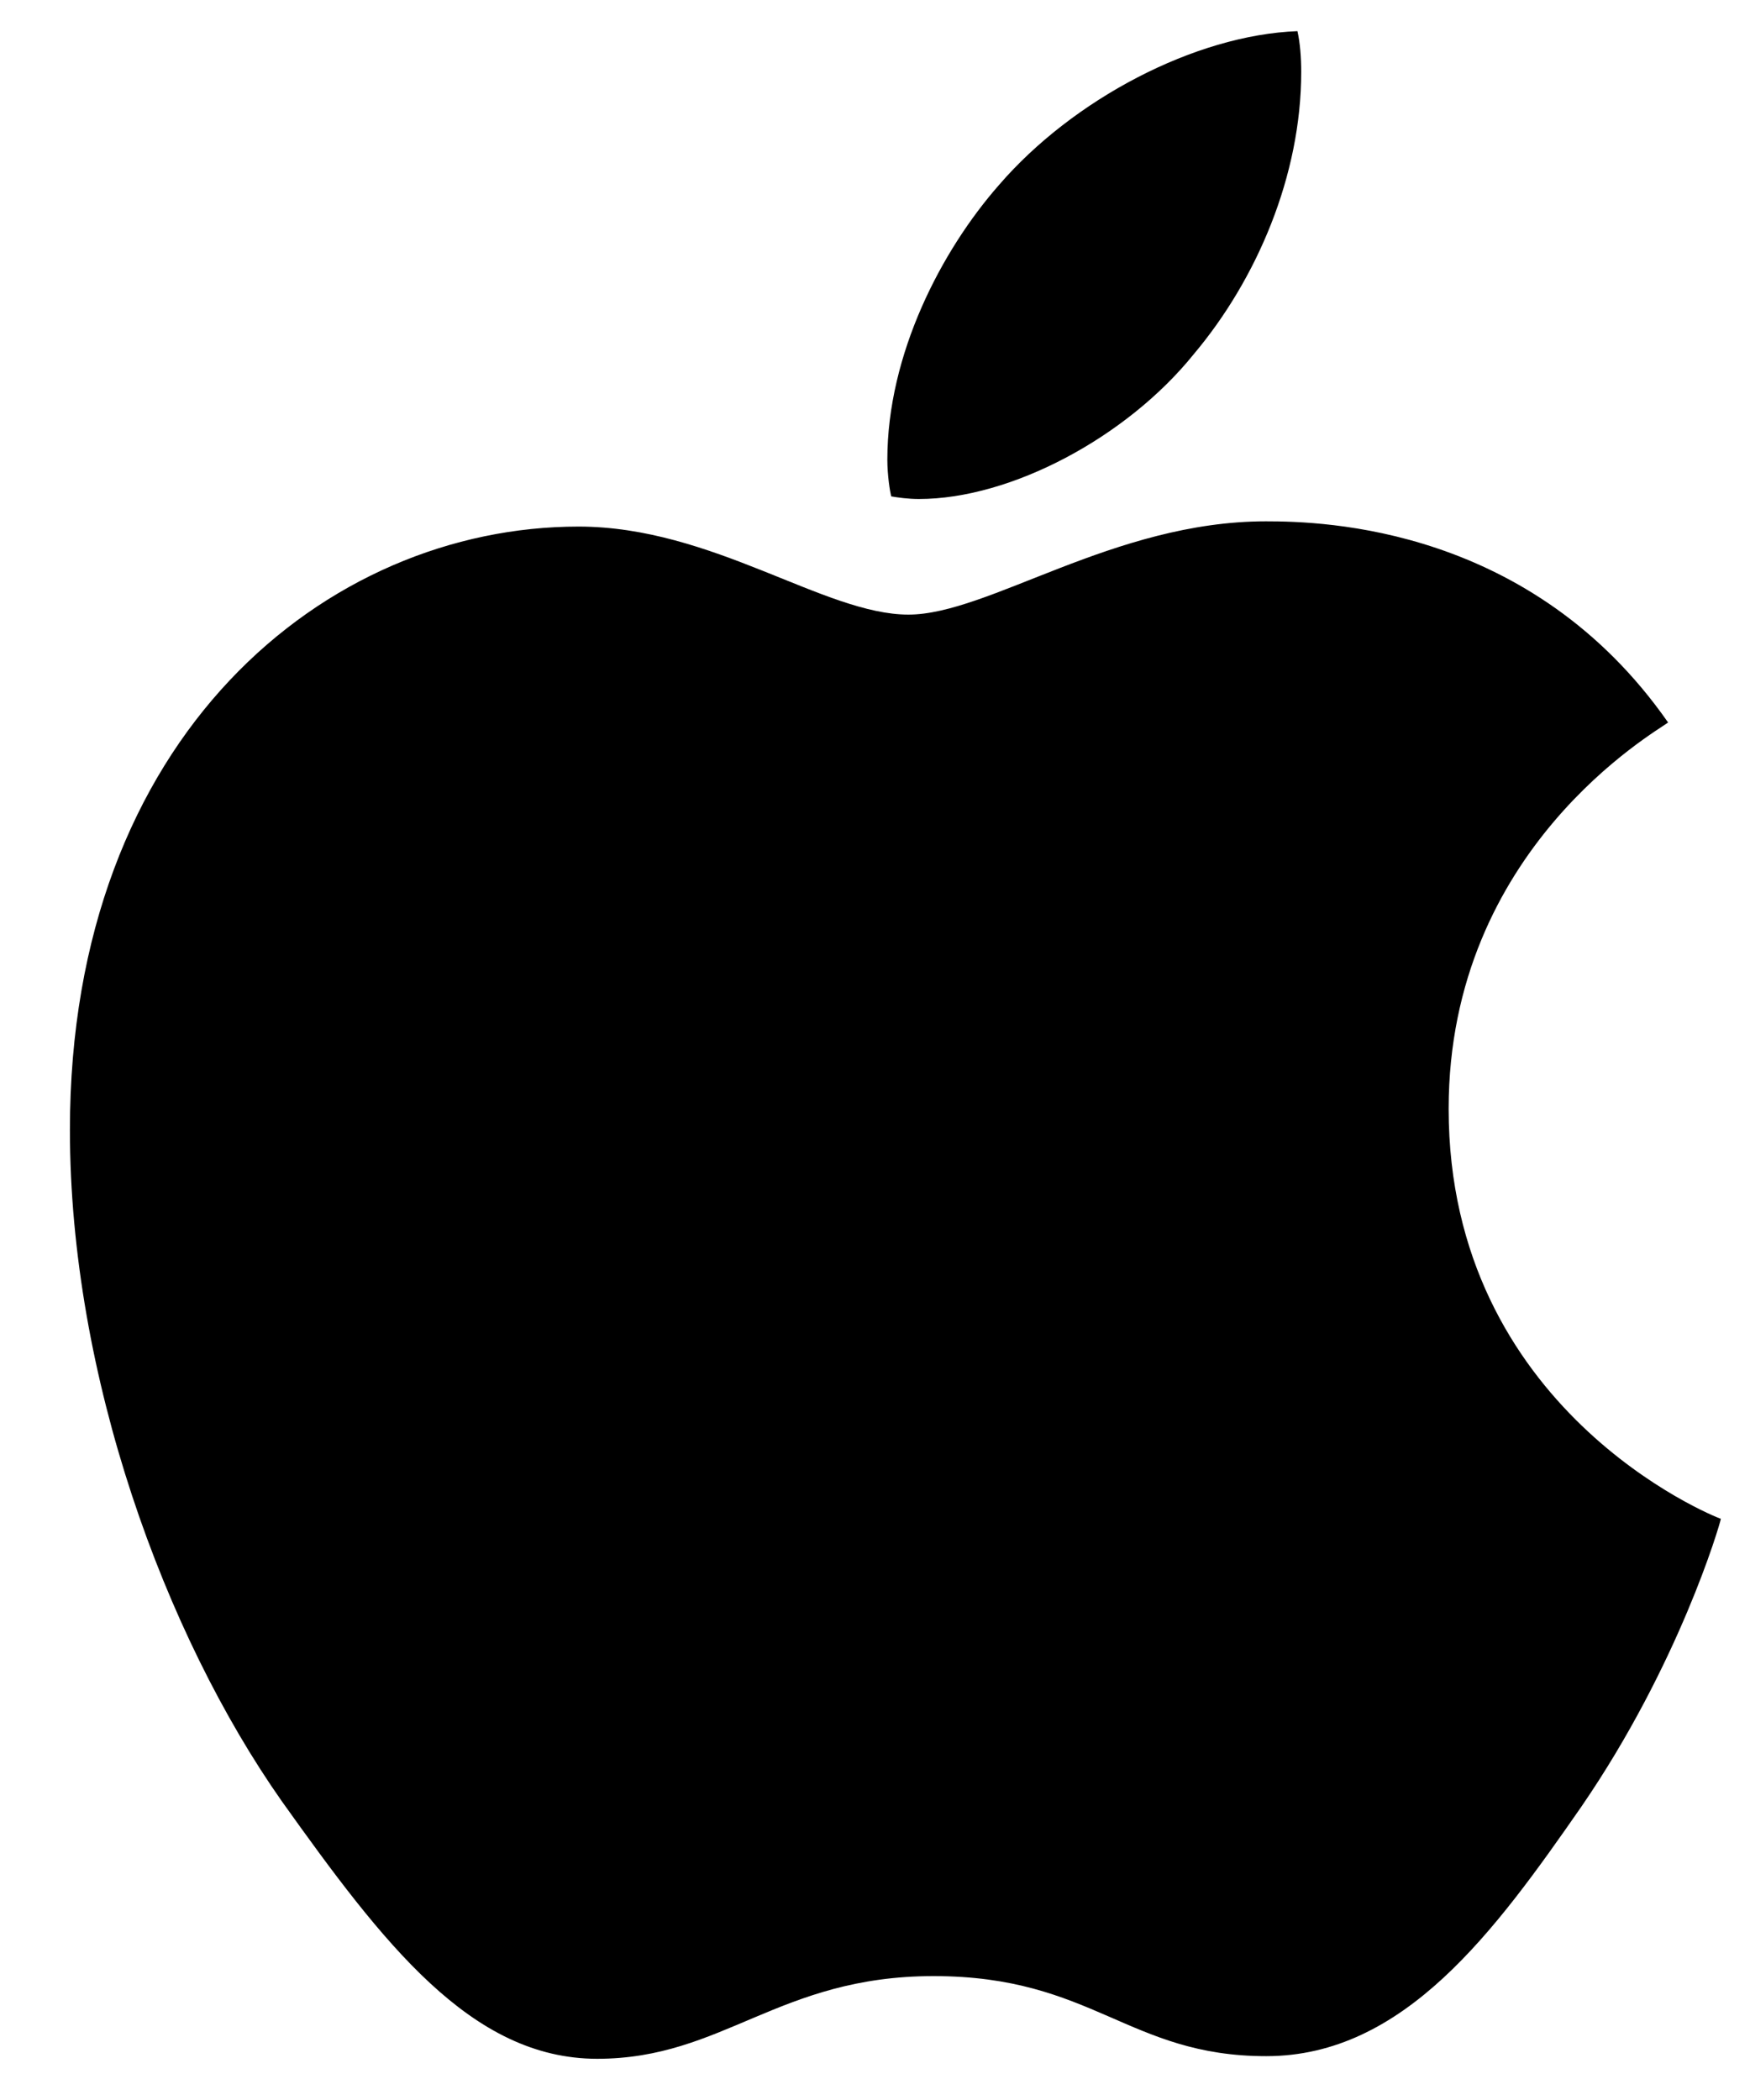 <svg width="20" height="24" viewBox="0 0 20 24" fill="none" xmlns="http://www.w3.org/2000/svg">
<path d="M19.064 8.257C18.93 8.361 16.556 9.698 16.556 12.672C16.556 16.111 19.576 17.328 19.667 17.358C19.653 17.432 19.187 19.024 18.074 20.646C17.082 22.074 16.047 23.499 14.471 23.499C12.895 23.499 12.489 22.584 10.67 22.584C8.897 22.584 8.266 23.529 6.825 23.529C5.383 23.529 4.378 22.208 3.221 20.586C1.882 18.681 0.799 15.722 0.799 12.913C0.799 8.407 3.729 6.018 6.612 6.018C8.144 6.018 9.421 7.024 10.382 7.024C11.298 7.024 12.726 5.958 14.468 5.958C15.129 5.958 17.502 6.018 19.064 8.257ZM13.641 4.05C14.362 3.195 14.871 2.008 14.871 0.822C14.871 0.657 14.858 0.49 14.828 0.356C13.655 0.4 12.26 1.137 11.418 2.113C10.758 2.864 10.141 4.05 10.141 5.253C10.141 5.434 10.171 5.615 10.185 5.673C10.26 5.686 10.38 5.703 10.501 5.703C11.553 5.703 12.876 4.998 13.641 4.05Z" fill="black"/>
</svg>
